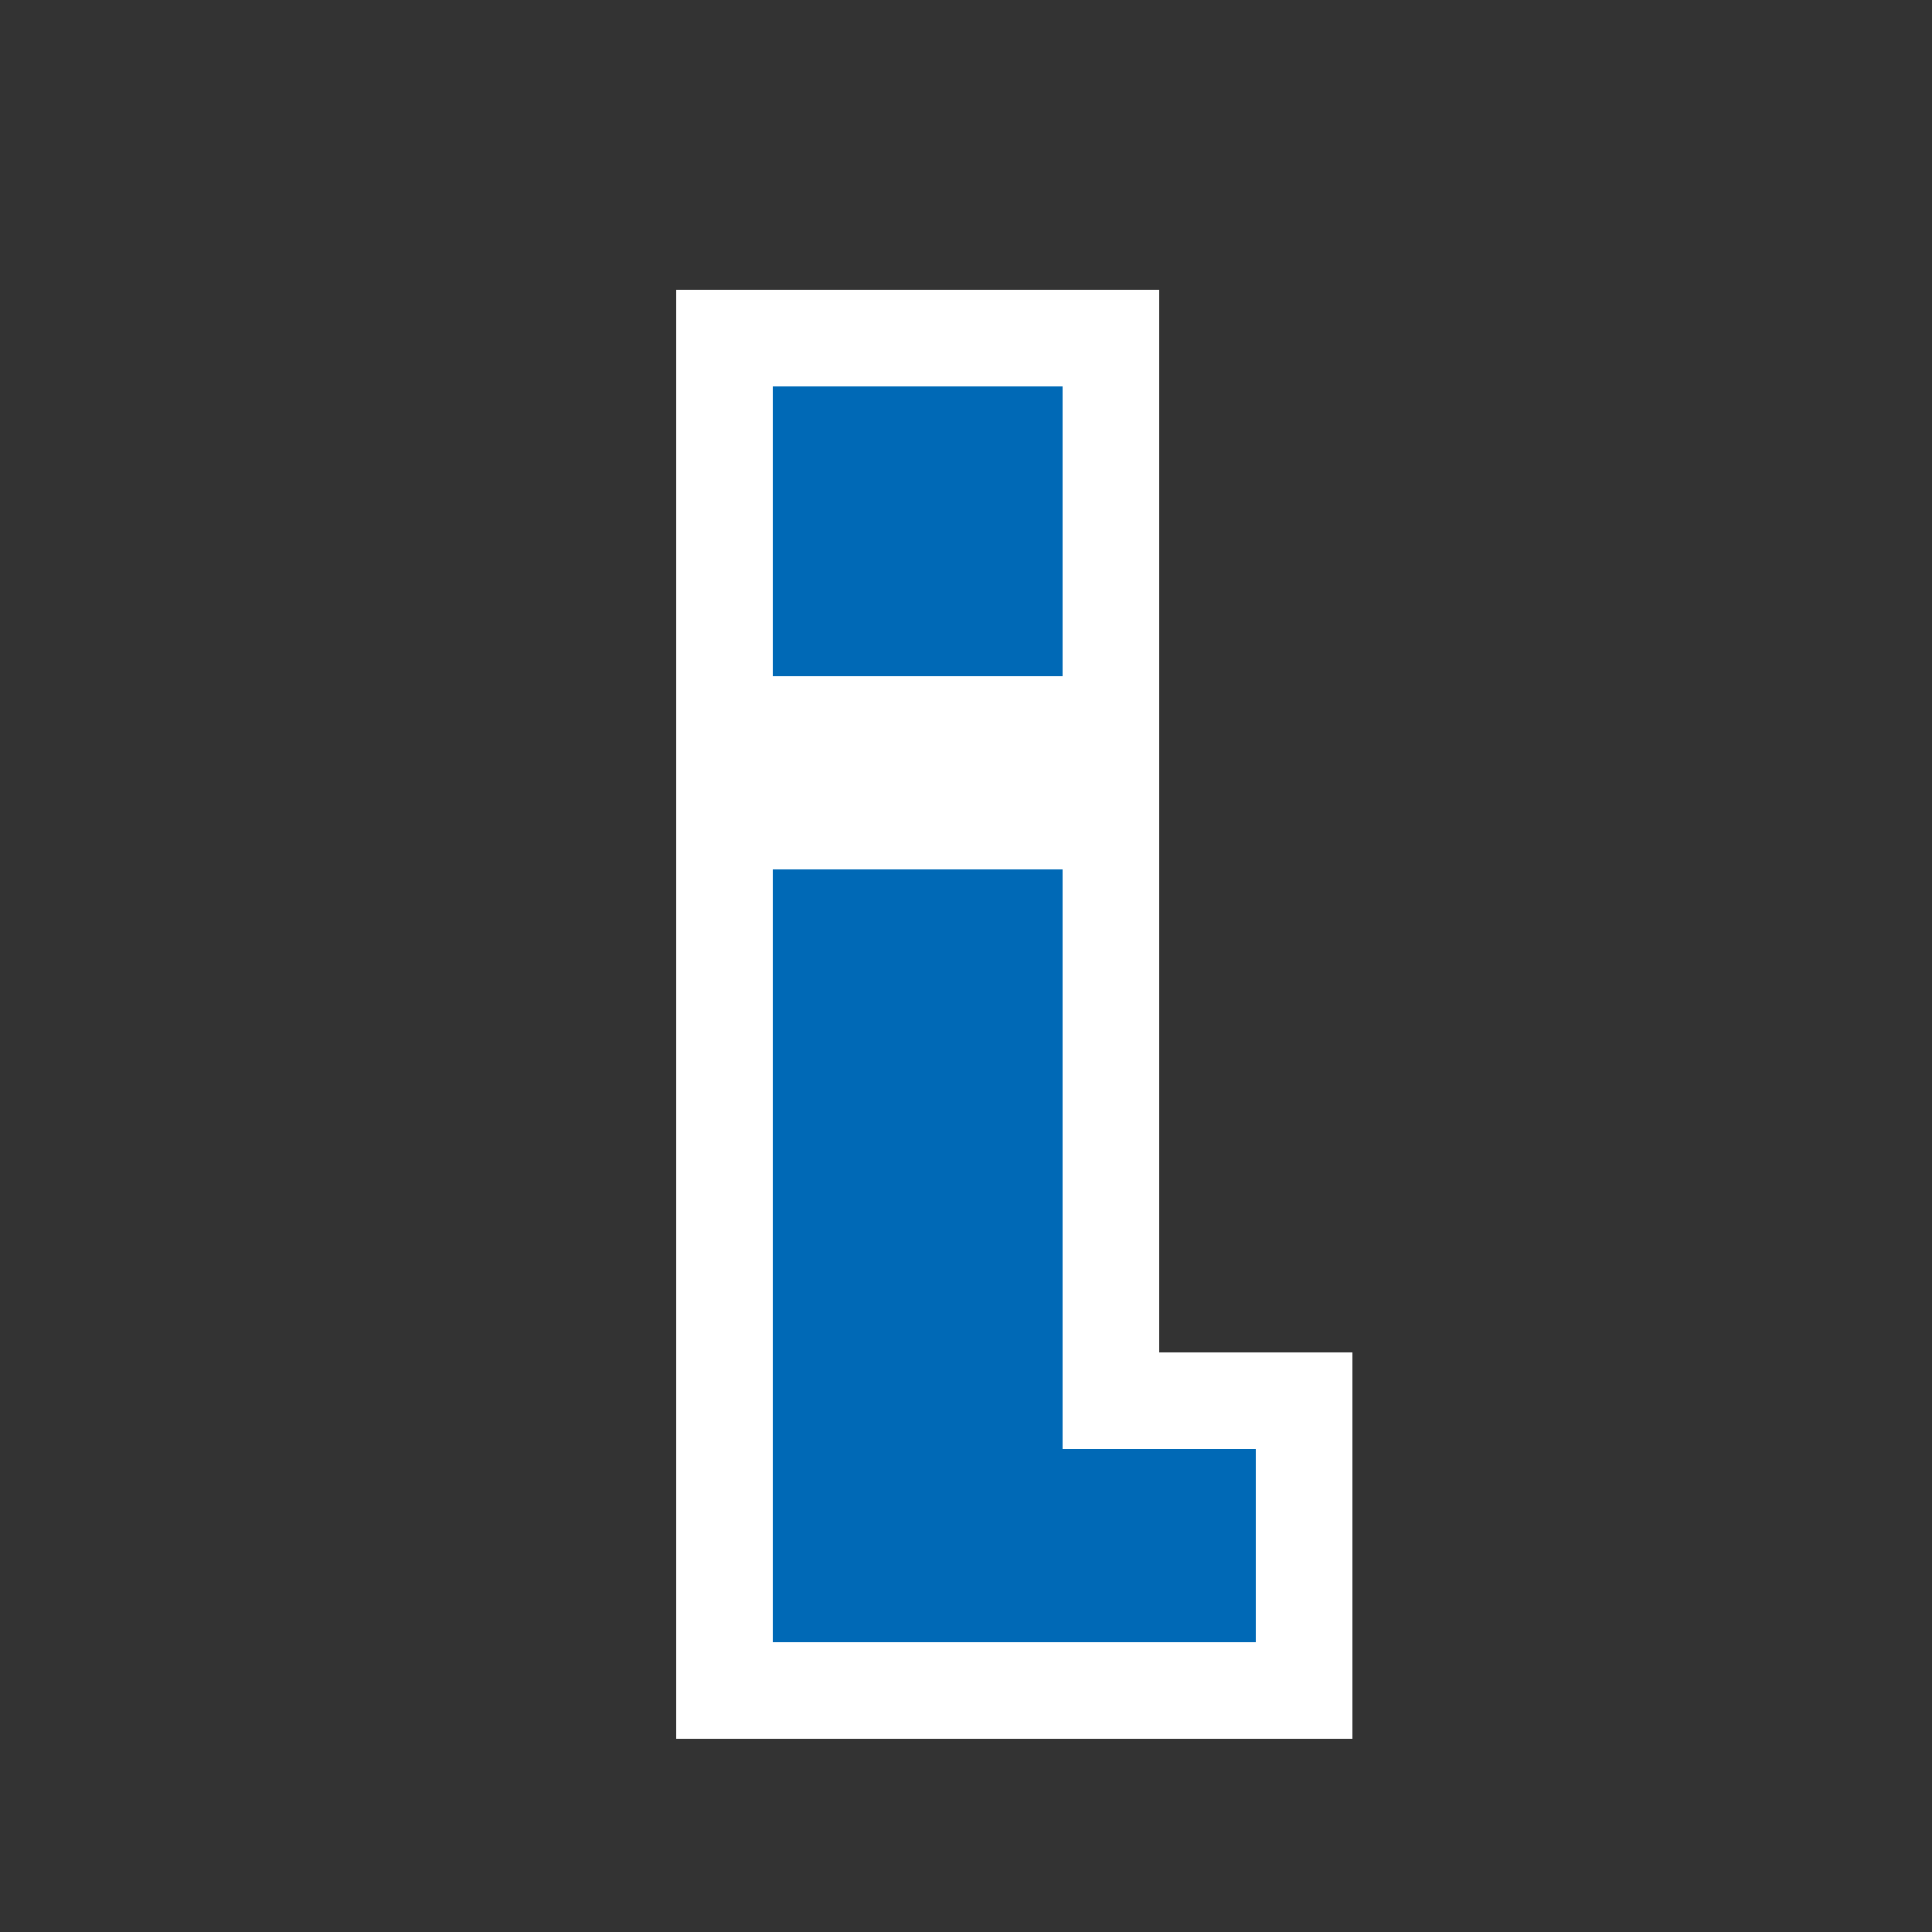 <?xml version="1.0" encoding="UTF-8" standalone="no"?>
<!-- Created with Inkscape (http://www.inkscape.org/) -->
<svg xmlns:rdf="http://www.w3.org/1999/02/22-rdf-syntax-ns#" xmlns="http://www.w3.org/2000/svg" height="580" width="580" version="1.1" xmlns:cc="http://creativecommons.org/ns#" xmlns:dc="http://purl.org/dc/elements/1.1/">
 <rect width="100%" height="100%" fill="#333333" stroke="none"/>
 <title>information</title>
 <g fill-rule="evenodd">
  <path d="m203 522h203v-116h-58v-319h-145z" fill="#fff"/>
  <path d="m232 493h145v-58h-58v-174h-87z" fill="#0069b6"/>
  <path d="m232 203h87v-87h-87z" fill="#0069b6"/>
 </g>
</svg>

